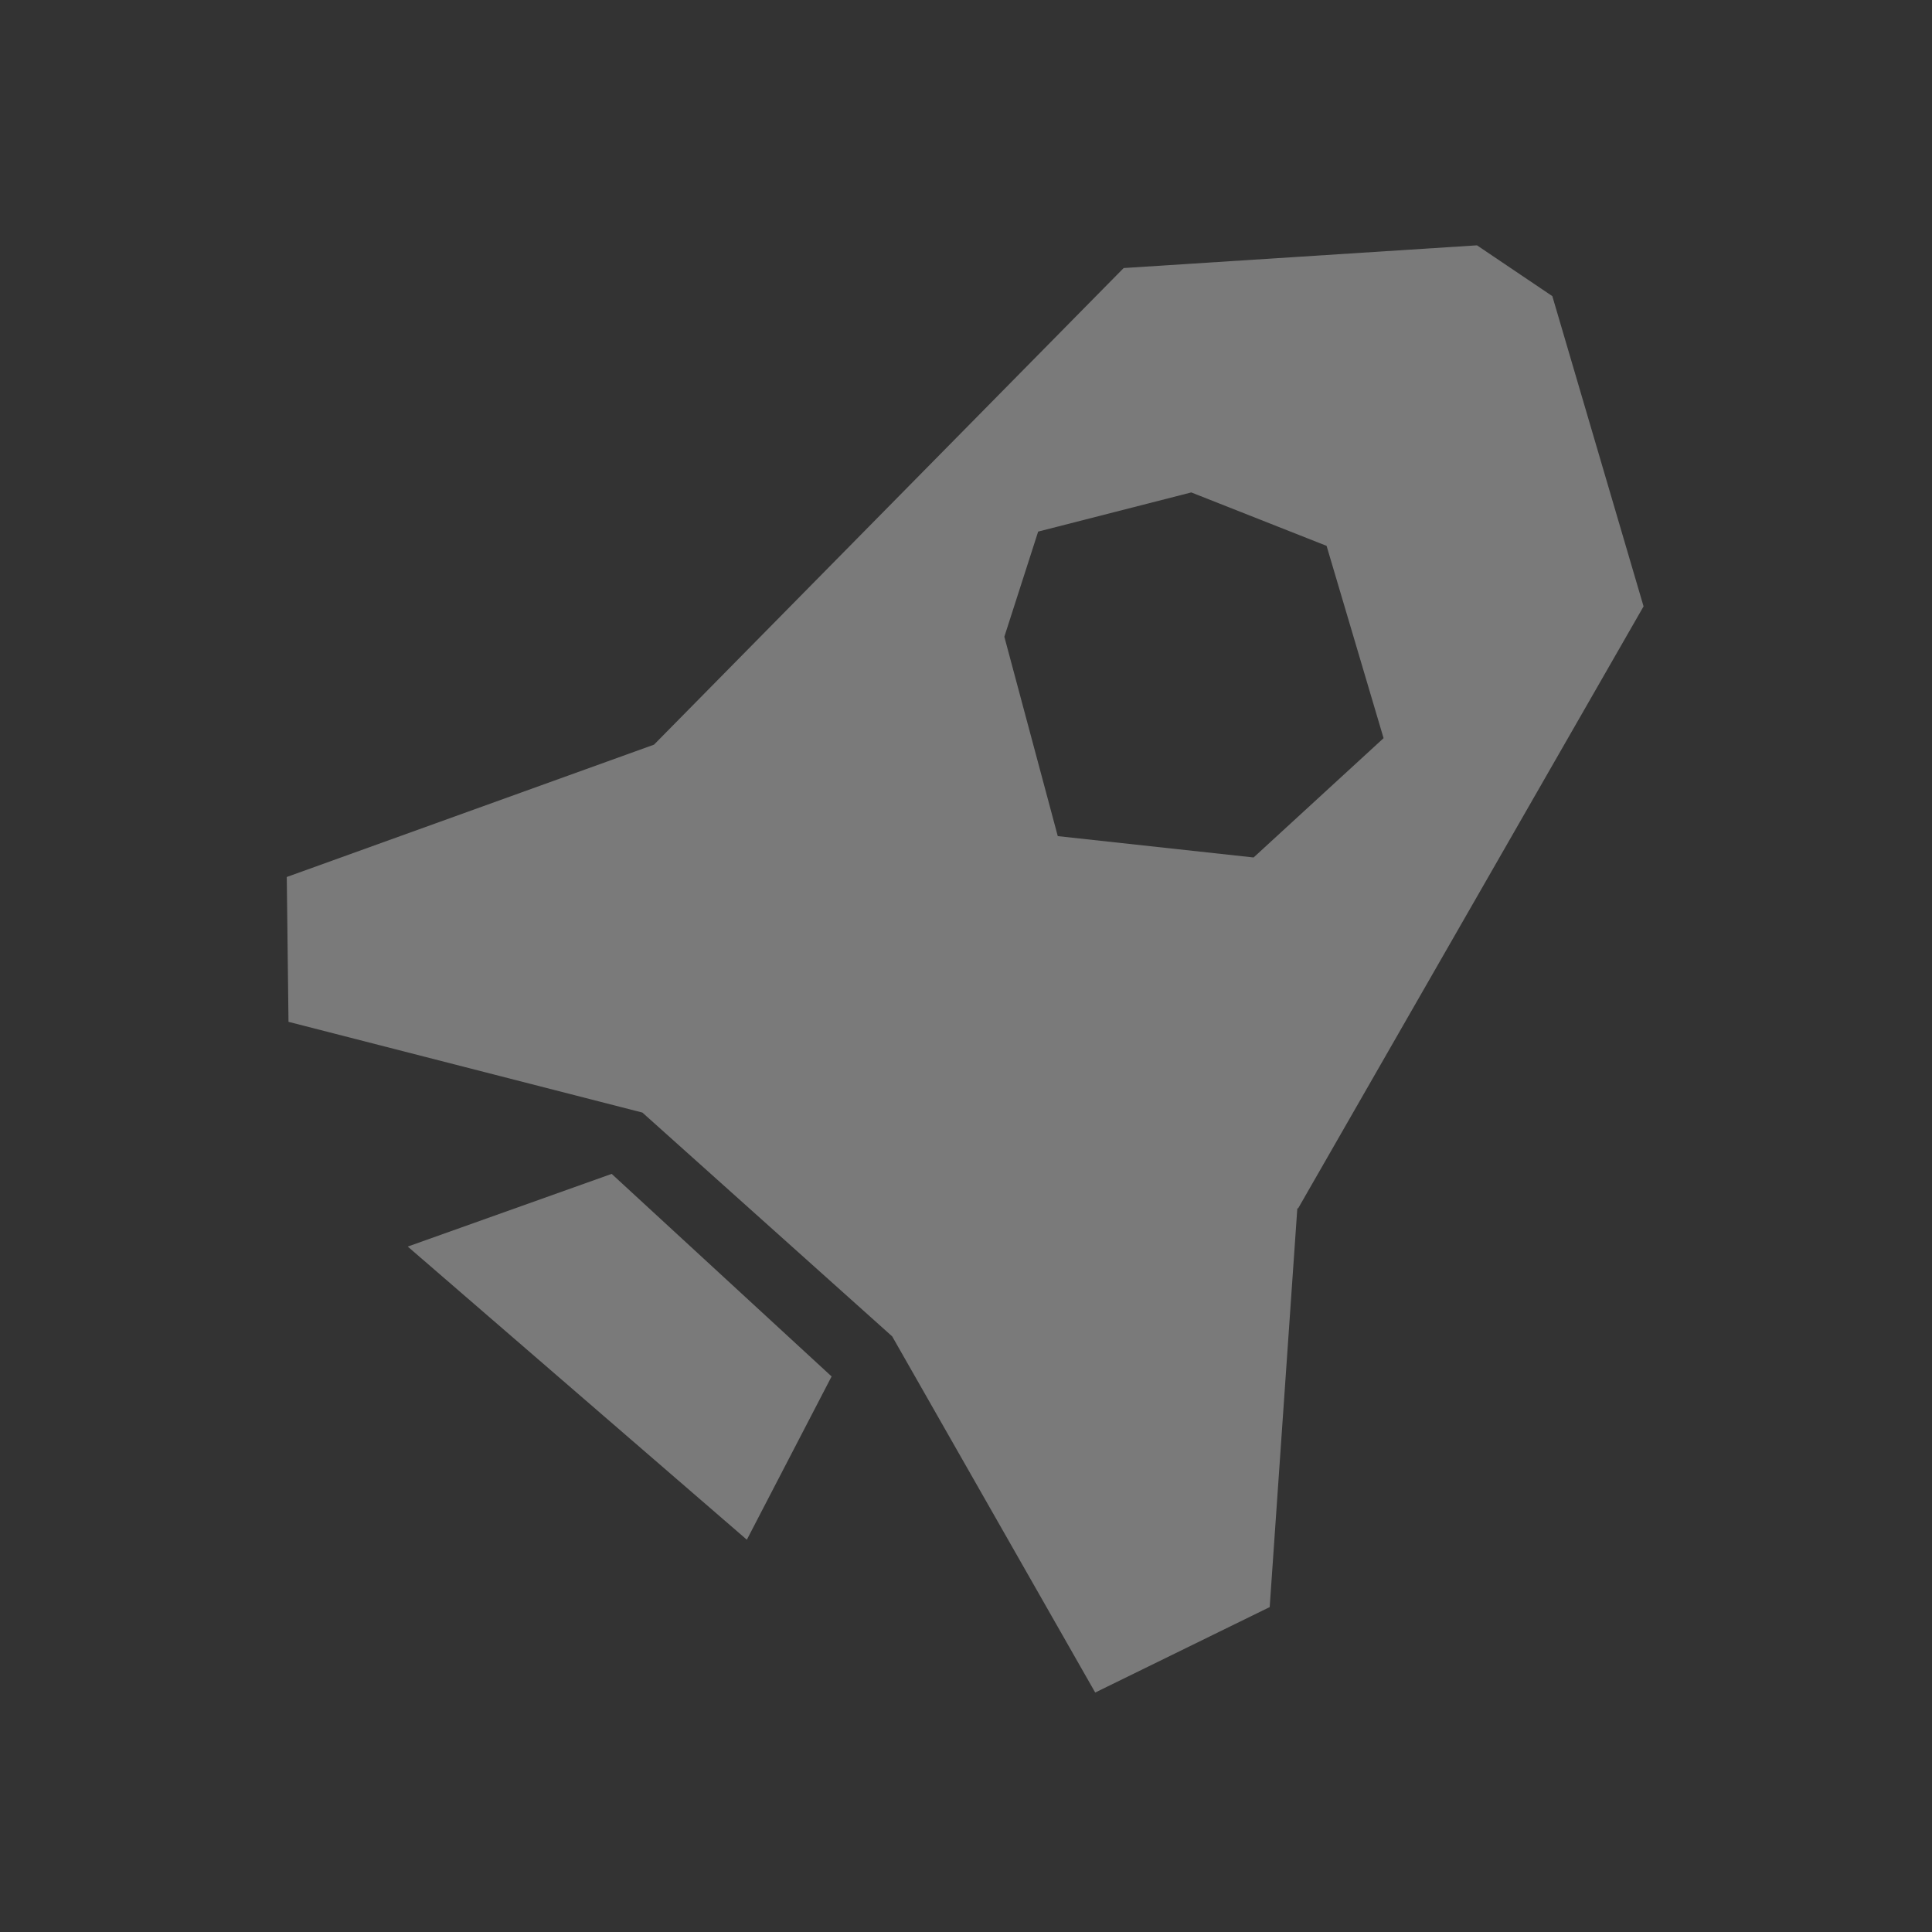 <svg width="58" height="58" viewBox="0 0 58 58" fill="none" xmlns="http://www.w3.org/2000/svg">
<rect x="0" y="0" width="58" height="58" fill="#333333" stroke="none"/>
<g opacity="0.35">
<path d="M49.341 18.204L46.602 8.89L44.34 7.365L33.733 8.047L19.634 22.355L8.609 26.328L8.661 30.676L19.285 33.4L26.784 40.119L32.879 50.811L38.117 48.246L38.946 36.281L38.973 36.272L49.341 18.204ZM31.166 15.959L35.763 14.783L39.825 16.387L41.536 22.16L37.634 25.742L31.755 25.101L30.151 19.115L31.166 15.959Z" fill="white"/>
<path d="M12.241 37.423L22.421 46.223L24.965 41.322L18.363 35.241L12.241 37.423Z" fill="white"/>
</g>
</svg>
